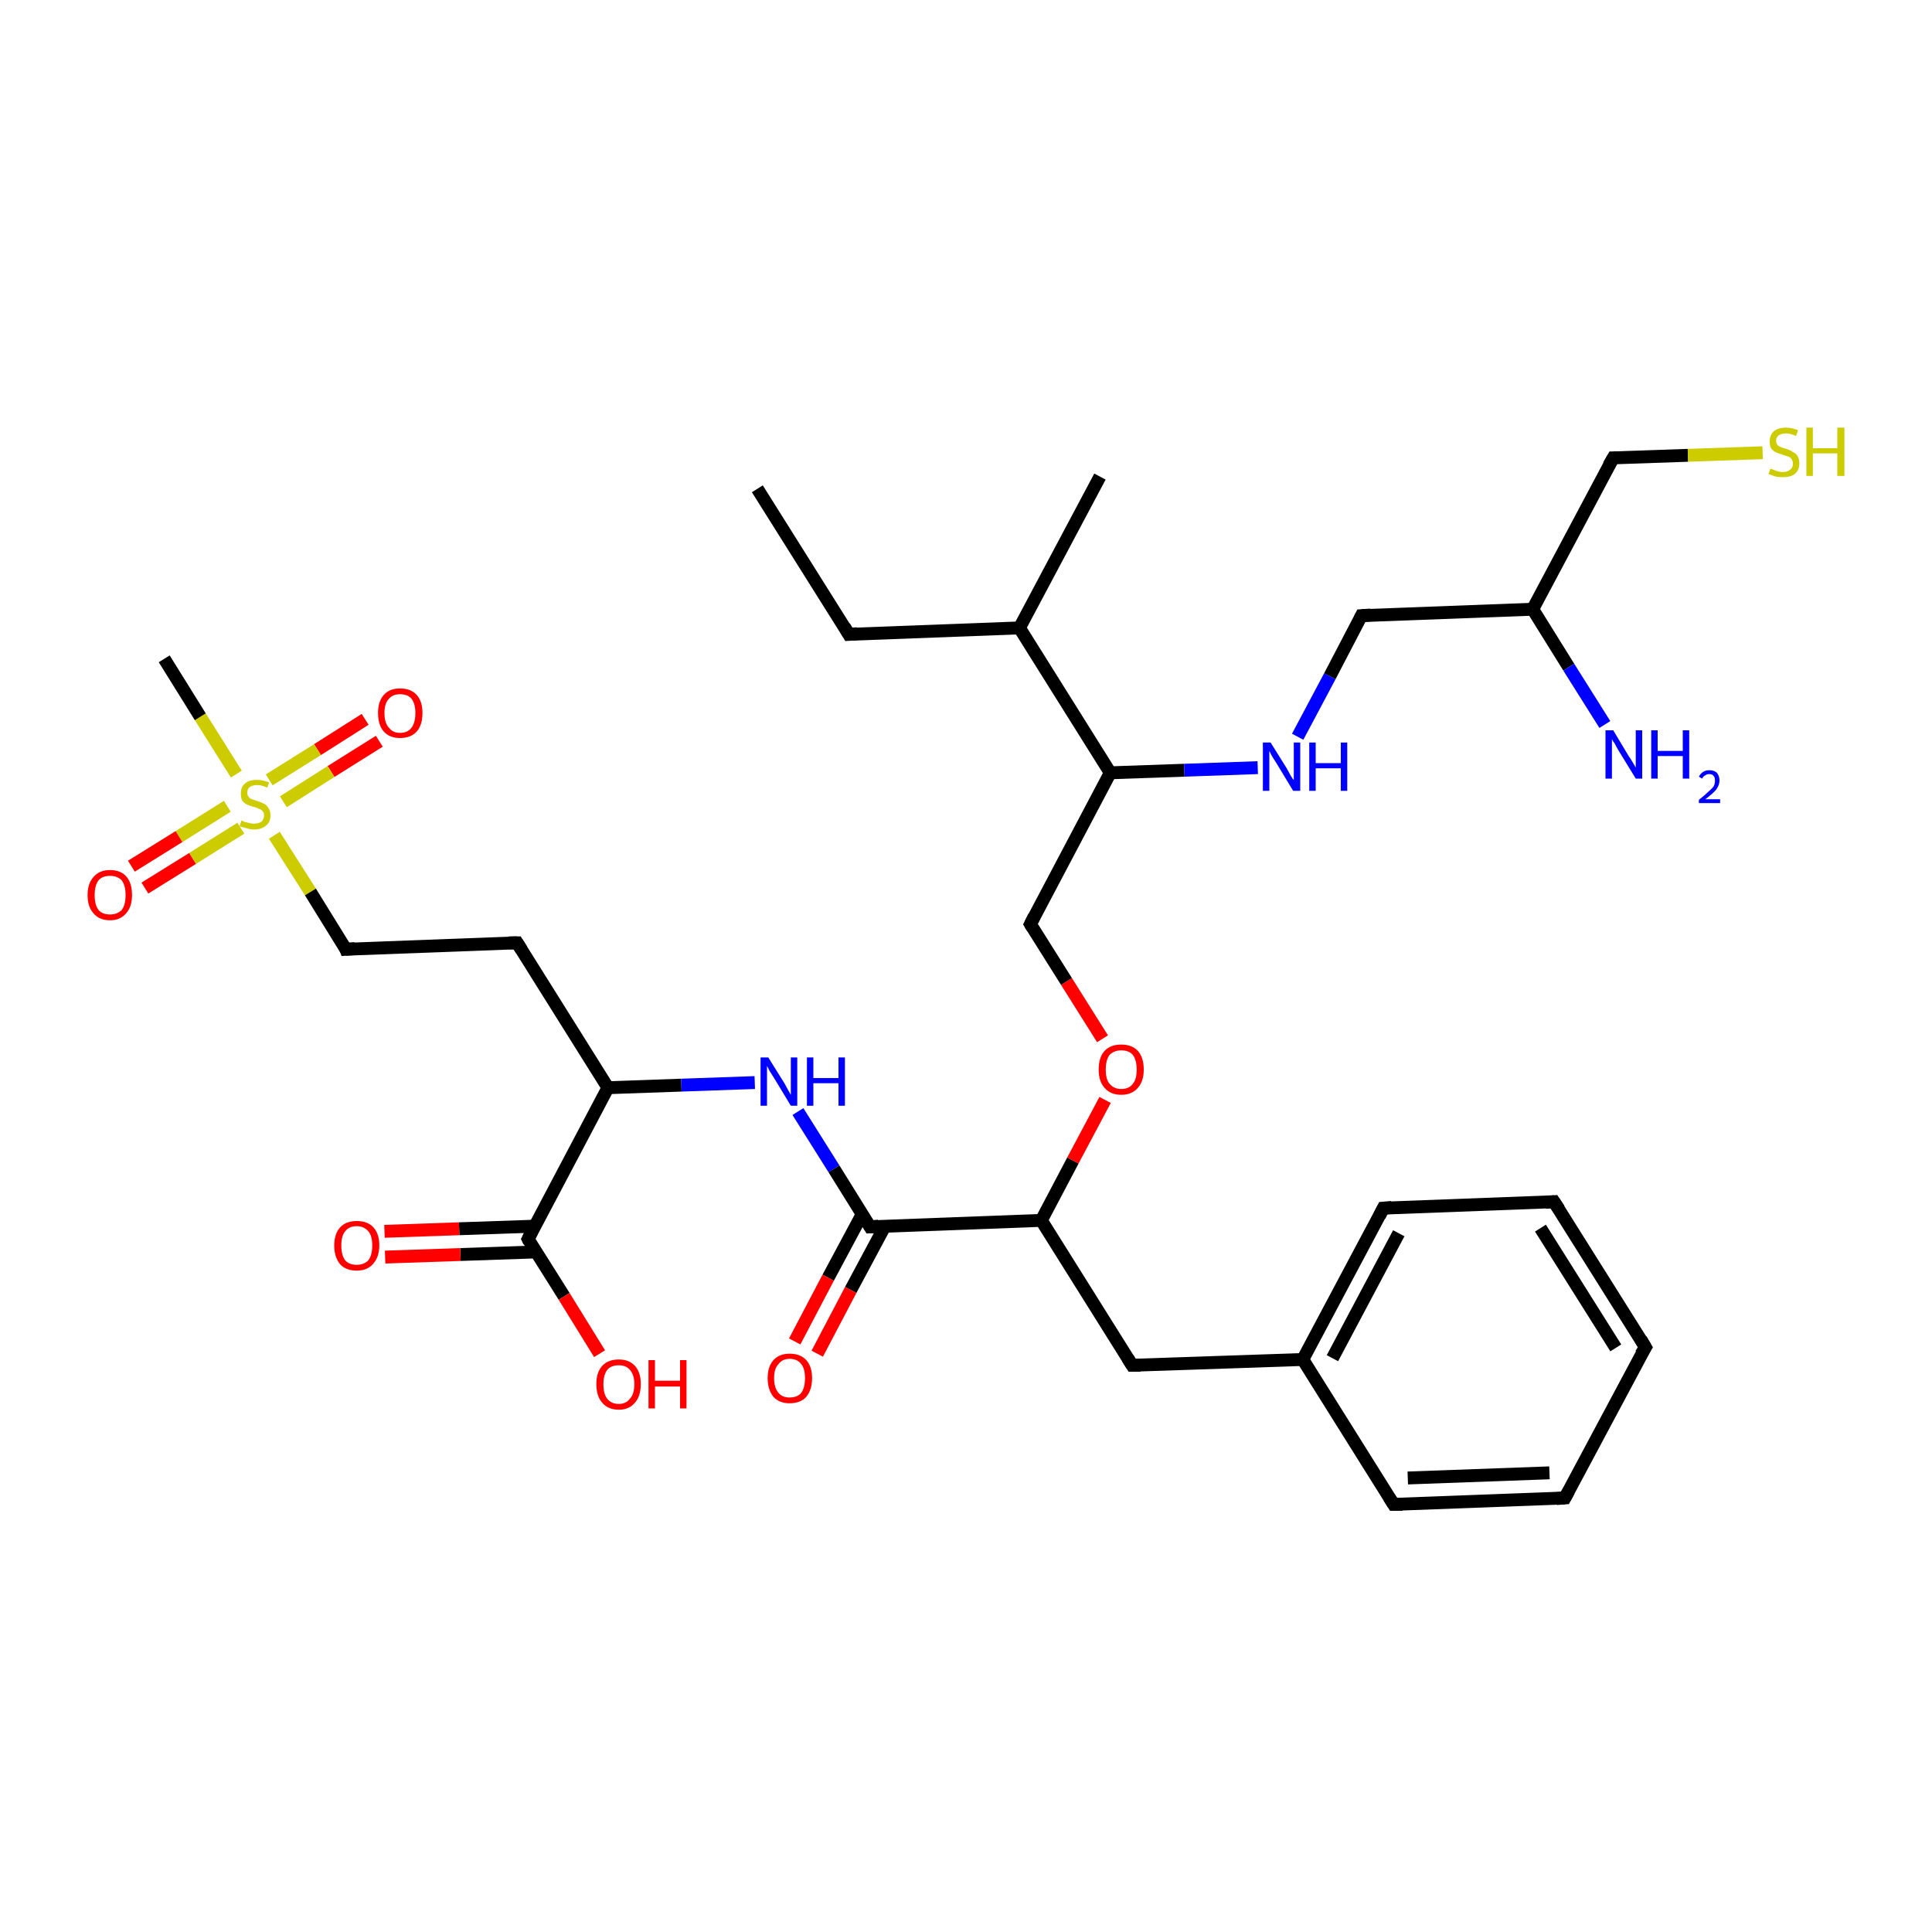 <?xml version='1.0' encoding='iso-8859-1'?>
<svg version='1.1' baseProfile='full'
              xmlns='http://www.w3.org/2000/svg'
                      xmlns:rdkit='http://www.rdkit.org/xml'
                      xmlns:xlink='http://www.w3.org/1999/xlink'
                  xml:space='preserve'
width='300px' height='300px' viewBox='0 0 300 300'>
<!-- END OF HEADER -->
<rect style='opacity:1.0;fill:#FFFFFF;stroke:none' width='300.0' height='300.0' x='0.0' y='0.0'> </rect>
<path class='bond-0 atom-0 atom-1' d='M 58.9,115.1 L 51.4,119.8' style='fill:none;fill-rule:evenodd;stroke:#FF0000;stroke-width:2.0px;stroke-linecap:butt;stroke-linejoin:miter;stroke-opacity:1' />
<path class='bond-0 atom-0 atom-1' d='M 51.4,119.8 L 44.0,124.5' style='fill:none;fill-rule:evenodd;stroke:#CCCC00;stroke-width:2.0px;stroke-linecap:butt;stroke-linejoin:miter;stroke-opacity:1' />
<path class='bond-0 atom-0 atom-1' d='M 56.7,111.7 L 49.3,116.4' style='fill:none;fill-rule:evenodd;stroke:#FF0000;stroke-width:2.0px;stroke-linecap:butt;stroke-linejoin:miter;stroke-opacity:1' />
<path class='bond-0 atom-0 atom-1' d='M 49.3,116.4 L 41.8,121.1' style='fill:none;fill-rule:evenodd;stroke:#CCCC00;stroke-width:2.0px;stroke-linecap:butt;stroke-linejoin:miter;stroke-opacity:1' />
<path class='bond-1 atom-1 atom-2' d='M 35.3,125.2 L 27.8,129.9' style='fill:none;fill-rule:evenodd;stroke:#CCCC00;stroke-width:2.0px;stroke-linecap:butt;stroke-linejoin:miter;stroke-opacity:1' />
<path class='bond-1 atom-1 atom-2' d='M 27.8,129.9 L 20.4,134.5' style='fill:none;fill-rule:evenodd;stroke:#FF0000;stroke-width:2.0px;stroke-linecap:butt;stroke-linejoin:miter;stroke-opacity:1' />
<path class='bond-1 atom-1 atom-2' d='M 37.4,128.6 L 29.9,133.3' style='fill:none;fill-rule:evenodd;stroke:#CCCC00;stroke-width:2.0px;stroke-linecap:butt;stroke-linejoin:miter;stroke-opacity:1' />
<path class='bond-1 atom-1 atom-2' d='M 29.9,133.3 L 22.5,137.9' style='fill:none;fill-rule:evenodd;stroke:#FF0000;stroke-width:2.0px;stroke-linecap:butt;stroke-linejoin:miter;stroke-opacity:1' />
<path class='bond-2 atom-1 atom-3' d='M 36.7,120.2 L 31.1,111.3' style='fill:none;fill-rule:evenodd;stroke:#CCCC00;stroke-width:2.0px;stroke-linecap:butt;stroke-linejoin:miter;stroke-opacity:1' />
<path class='bond-2 atom-1 atom-3' d='M 31.1,111.3 L 25.5,102.3' style='fill:none;fill-rule:evenodd;stroke:#000000;stroke-width:2.0px;stroke-linecap:butt;stroke-linejoin:miter;stroke-opacity:1' />
<path class='bond-3 atom-1 atom-4' d='M 42.6,129.7 L 48.2,138.5' style='fill:none;fill-rule:evenodd;stroke:#CCCC00;stroke-width:2.0px;stroke-linecap:butt;stroke-linejoin:miter;stroke-opacity:1' />
<path class='bond-3 atom-1 atom-4' d='M 48.2,138.5 L 53.7,147.4' style='fill:none;fill-rule:evenodd;stroke:#000000;stroke-width:2.0px;stroke-linecap:butt;stroke-linejoin:miter;stroke-opacity:1' />
<path class='bond-4 atom-4 atom-5' d='M 53.7,147.4 L 80.3,146.4' style='fill:none;fill-rule:evenodd;stroke:#000000;stroke-width:2.0px;stroke-linecap:butt;stroke-linejoin:miter;stroke-opacity:1' />
<path class='bond-5 atom-5 atom-6' d='M 80.3,146.4 L 94.4,168.9' style='fill:none;fill-rule:evenodd;stroke:#000000;stroke-width:2.0px;stroke-linecap:butt;stroke-linejoin:miter;stroke-opacity:1' />
<path class='bond-6 atom-6 atom-7' d='M 94.4,168.9 L 82.0,192.4' style='fill:none;fill-rule:evenodd;stroke:#000000;stroke-width:2.0px;stroke-linecap:butt;stroke-linejoin:miter;stroke-opacity:1' />
<path class='bond-7 atom-7 atom-8' d='M 83.0,190.4 L 71.3,190.8' style='fill:none;fill-rule:evenodd;stroke:#000000;stroke-width:2.0px;stroke-linecap:butt;stroke-linejoin:miter;stroke-opacity:1' />
<path class='bond-7 atom-7 atom-8' d='M 71.3,190.8 L 59.7,191.2' style='fill:none;fill-rule:evenodd;stroke:#FF0000;stroke-width:2.0px;stroke-linecap:butt;stroke-linejoin:miter;stroke-opacity:1' />
<path class='bond-7 atom-7 atom-8' d='M 83.2,194.4 L 71.5,194.8' style='fill:none;fill-rule:evenodd;stroke:#000000;stroke-width:2.0px;stroke-linecap:butt;stroke-linejoin:miter;stroke-opacity:1' />
<path class='bond-7 atom-7 atom-8' d='M 71.5,194.8 L 59.8,195.2' style='fill:none;fill-rule:evenodd;stroke:#FF0000;stroke-width:2.0px;stroke-linecap:butt;stroke-linejoin:miter;stroke-opacity:1' />
<path class='bond-8 atom-7 atom-9' d='M 82.0,192.4 L 87.6,201.3' style='fill:none;fill-rule:evenodd;stroke:#000000;stroke-width:2.0px;stroke-linecap:butt;stroke-linejoin:miter;stroke-opacity:1' />
<path class='bond-8 atom-7 atom-9' d='M 87.6,201.3 L 93.1,210.2' style='fill:none;fill-rule:evenodd;stroke:#FF0000;stroke-width:2.0px;stroke-linecap:butt;stroke-linejoin:miter;stroke-opacity:1' />
<path class='bond-9 atom-6 atom-10' d='M 94.4,168.9 L 105.8,168.5' style='fill:none;fill-rule:evenodd;stroke:#000000;stroke-width:2.0px;stroke-linecap:butt;stroke-linejoin:miter;stroke-opacity:1' />
<path class='bond-9 atom-6 atom-10' d='M 105.8,168.5 L 117.2,168.1' style='fill:none;fill-rule:evenodd;stroke:#0000FF;stroke-width:2.0px;stroke-linecap:butt;stroke-linejoin:miter;stroke-opacity:1' />
<path class='bond-10 atom-10 atom-11' d='M 123.9,172.6 L 129.5,181.5' style='fill:none;fill-rule:evenodd;stroke:#0000FF;stroke-width:2.0px;stroke-linecap:butt;stroke-linejoin:miter;stroke-opacity:1' />
<path class='bond-10 atom-10 atom-11' d='M 129.5,181.5 L 135.1,190.5' style='fill:none;fill-rule:evenodd;stroke:#000000;stroke-width:2.0px;stroke-linecap:butt;stroke-linejoin:miter;stroke-opacity:1' />
<path class='bond-11 atom-11 atom-12' d='M 133.9,188.5 L 128.6,198.4' style='fill:none;fill-rule:evenodd;stroke:#000000;stroke-width:2.0px;stroke-linecap:butt;stroke-linejoin:miter;stroke-opacity:1' />
<path class='bond-11 atom-11 atom-12' d='M 128.6,198.4 L 123.4,208.3' style='fill:none;fill-rule:evenodd;stroke:#FF0000;stroke-width:2.0px;stroke-linecap:butt;stroke-linejoin:miter;stroke-opacity:1' />
<path class='bond-11 atom-11 atom-12' d='M 137.4,190.4 L 132.1,200.3' style='fill:none;fill-rule:evenodd;stroke:#000000;stroke-width:2.0px;stroke-linecap:butt;stroke-linejoin:miter;stroke-opacity:1' />
<path class='bond-11 atom-11 atom-12' d='M 132.1,200.3 L 126.9,210.2' style='fill:none;fill-rule:evenodd;stroke:#FF0000;stroke-width:2.0px;stroke-linecap:butt;stroke-linejoin:miter;stroke-opacity:1' />
<path class='bond-12 atom-11 atom-13' d='M 135.1,190.5 L 161.7,189.5' style='fill:none;fill-rule:evenodd;stroke:#000000;stroke-width:2.0px;stroke-linecap:butt;stroke-linejoin:miter;stroke-opacity:1' />
<path class='bond-13 atom-13 atom-14' d='M 161.7,189.5 L 166.6,180.2' style='fill:none;fill-rule:evenodd;stroke:#000000;stroke-width:2.0px;stroke-linecap:butt;stroke-linejoin:miter;stroke-opacity:1' />
<path class='bond-13 atom-13 atom-14' d='M 166.6,180.2 L 171.6,170.8' style='fill:none;fill-rule:evenodd;stroke:#FF0000;stroke-width:2.0px;stroke-linecap:butt;stroke-linejoin:miter;stroke-opacity:1' />
<path class='bond-14 atom-14 atom-15' d='M 171.2,161.3 L 165.6,152.4' style='fill:none;fill-rule:evenodd;stroke:#FF0000;stroke-width:2.0px;stroke-linecap:butt;stroke-linejoin:miter;stroke-opacity:1' />
<path class='bond-14 atom-14 atom-15' d='M 165.6,152.4 L 160.0,143.5' style='fill:none;fill-rule:evenodd;stroke:#000000;stroke-width:2.0px;stroke-linecap:butt;stroke-linejoin:miter;stroke-opacity:1' />
<path class='bond-15 atom-15 atom-16' d='M 160.0,143.5 L 172.4,120.0' style='fill:none;fill-rule:evenodd;stroke:#000000;stroke-width:2.0px;stroke-linecap:butt;stroke-linejoin:miter;stroke-opacity:1' />
<path class='bond-16 atom-16 atom-17' d='M 172.4,120.0 L 183.9,119.6' style='fill:none;fill-rule:evenodd;stroke:#000000;stroke-width:2.0px;stroke-linecap:butt;stroke-linejoin:miter;stroke-opacity:1' />
<path class='bond-16 atom-16 atom-17' d='M 183.9,119.6 L 195.3,119.2' style='fill:none;fill-rule:evenodd;stroke:#0000FF;stroke-width:2.0px;stroke-linecap:butt;stroke-linejoin:miter;stroke-opacity:1' />
<path class='bond-17 atom-17 atom-18' d='M 201.5,114.4 L 206.5,105.0' style='fill:none;fill-rule:evenodd;stroke:#0000FF;stroke-width:2.0px;stroke-linecap:butt;stroke-linejoin:miter;stroke-opacity:1' />
<path class='bond-17 atom-17 atom-18' d='M 206.5,105.0 L 211.4,95.6' style='fill:none;fill-rule:evenodd;stroke:#000000;stroke-width:2.0px;stroke-linecap:butt;stroke-linejoin:miter;stroke-opacity:1' />
<path class='bond-18 atom-18 atom-19' d='M 211.4,95.6 L 238.0,94.6' style='fill:none;fill-rule:evenodd;stroke:#000000;stroke-width:2.0px;stroke-linecap:butt;stroke-linejoin:miter;stroke-opacity:1' />
<path class='bond-19 atom-19 atom-20' d='M 238.0,94.6 L 243.6,103.6' style='fill:none;fill-rule:evenodd;stroke:#000000;stroke-width:2.0px;stroke-linecap:butt;stroke-linejoin:miter;stroke-opacity:1' />
<path class='bond-19 atom-19 atom-20' d='M 243.6,103.6 L 249.2,112.5' style='fill:none;fill-rule:evenodd;stroke:#0000FF;stroke-width:2.0px;stroke-linecap:butt;stroke-linejoin:miter;stroke-opacity:1' />
<path class='bond-20 atom-19 atom-21' d='M 238.0,94.6 L 250.5,71.1' style='fill:none;fill-rule:evenodd;stroke:#000000;stroke-width:2.0px;stroke-linecap:butt;stroke-linejoin:miter;stroke-opacity:1' />
<path class='bond-21 atom-21 atom-22' d='M 250.5,71.1 L 262.1,70.7' style='fill:none;fill-rule:evenodd;stroke:#000000;stroke-width:2.0px;stroke-linecap:butt;stroke-linejoin:miter;stroke-opacity:1' />
<path class='bond-21 atom-21 atom-22' d='M 262.1,70.7 L 273.7,70.3' style='fill:none;fill-rule:evenodd;stroke:#CCCC00;stroke-width:2.0px;stroke-linecap:butt;stroke-linejoin:miter;stroke-opacity:1' />
<path class='bond-22 atom-16 atom-23' d='M 172.4,120.0 L 158.3,97.5' style='fill:none;fill-rule:evenodd;stroke:#000000;stroke-width:2.0px;stroke-linecap:butt;stroke-linejoin:miter;stroke-opacity:1' />
<path class='bond-23 atom-23 atom-24' d='M 158.3,97.5 L 170.8,74.0' style='fill:none;fill-rule:evenodd;stroke:#000000;stroke-width:2.0px;stroke-linecap:butt;stroke-linejoin:miter;stroke-opacity:1' />
<path class='bond-24 atom-23 atom-25' d='M 158.3,97.5 L 131.8,98.5' style='fill:none;fill-rule:evenodd;stroke:#000000;stroke-width:2.0px;stroke-linecap:butt;stroke-linejoin:miter;stroke-opacity:1' />
<path class='bond-25 atom-25 atom-26' d='M 131.8,98.5 L 117.6,75.9' style='fill:none;fill-rule:evenodd;stroke:#000000;stroke-width:2.0px;stroke-linecap:butt;stroke-linejoin:miter;stroke-opacity:1' />
<path class='bond-26 atom-13 atom-27' d='M 161.7,189.5 L 175.8,212.0' style='fill:none;fill-rule:evenodd;stroke:#000000;stroke-width:2.0px;stroke-linecap:butt;stroke-linejoin:miter;stroke-opacity:1' />
<path class='bond-27 atom-27 atom-28' d='M 175.8,212.0 L 202.3,211.1' style='fill:none;fill-rule:evenodd;stroke:#000000;stroke-width:2.0px;stroke-linecap:butt;stroke-linejoin:miter;stroke-opacity:1' />
<path class='bond-28 atom-28 atom-29' d='M 202.3,211.1 L 214.8,187.6' style='fill:none;fill-rule:evenodd;stroke:#000000;stroke-width:2.0px;stroke-linecap:butt;stroke-linejoin:miter;stroke-opacity:1' />
<path class='bond-28 atom-28 atom-29' d='M 206.9,210.9 L 217.2,191.5' style='fill:none;fill-rule:evenodd;stroke:#000000;stroke-width:2.0px;stroke-linecap:butt;stroke-linejoin:miter;stroke-opacity:1' />
<path class='bond-29 atom-29 atom-30' d='M 214.8,187.6 L 241.3,186.6' style='fill:none;fill-rule:evenodd;stroke:#000000;stroke-width:2.0px;stroke-linecap:butt;stroke-linejoin:miter;stroke-opacity:1' />
<path class='bond-30 atom-30 atom-31' d='M 241.3,186.6 L 255.5,209.2' style='fill:none;fill-rule:evenodd;stroke:#000000;stroke-width:2.0px;stroke-linecap:butt;stroke-linejoin:miter;stroke-opacity:1' />
<path class='bond-30 atom-30 atom-31' d='M 239.2,190.7 L 250.9,209.3' style='fill:none;fill-rule:evenodd;stroke:#000000;stroke-width:2.0px;stroke-linecap:butt;stroke-linejoin:miter;stroke-opacity:1' />
<path class='bond-31 atom-31 atom-32' d='M 255.5,209.2 L 243.0,232.6' style='fill:none;fill-rule:evenodd;stroke:#000000;stroke-width:2.0px;stroke-linecap:butt;stroke-linejoin:miter;stroke-opacity:1' />
<path class='bond-32 atom-32 atom-33' d='M 243.0,232.6 L 216.4,233.6' style='fill:none;fill-rule:evenodd;stroke:#000000;stroke-width:2.0px;stroke-linecap:butt;stroke-linejoin:miter;stroke-opacity:1' />
<path class='bond-32 atom-32 atom-33' d='M 240.6,228.7 L 218.6,229.5' style='fill:none;fill-rule:evenodd;stroke:#000000;stroke-width:2.0px;stroke-linecap:butt;stroke-linejoin:miter;stroke-opacity:1' />
<path class='bond-33 atom-33 atom-28' d='M 216.4,233.6 L 202.3,211.1' style='fill:none;fill-rule:evenodd;stroke:#000000;stroke-width:2.0px;stroke-linecap:butt;stroke-linejoin:miter;stroke-opacity:1' />
<path d='M 53.5,146.9 L 53.7,147.4 L 55.1,147.3' style='fill:none;stroke:#000000;stroke-width:2.0px;stroke-linecap:butt;stroke-linejoin:miter;stroke-opacity:1;' />
<path d='M 79.0,146.4 L 80.3,146.4 L 81.0,147.5' style='fill:none;stroke:#000000;stroke-width:2.0px;stroke-linecap:butt;stroke-linejoin:miter;stroke-opacity:1;' />
<path d='M 82.6,191.2 L 82.0,192.4 L 82.2,192.8' style='fill:none;stroke:#000000;stroke-width:2.0px;stroke-linecap:butt;stroke-linejoin:miter;stroke-opacity:1;' />
<path d='M 134.8,190.0 L 135.1,190.5 L 136.4,190.4' style='fill:none;stroke:#000000;stroke-width:2.0px;stroke-linecap:butt;stroke-linejoin:miter;stroke-opacity:1;' />
<path d='M 160.3,144.0 L 160.0,143.5 L 160.6,142.3' style='fill:none;stroke:#000000;stroke-width:2.0px;stroke-linecap:butt;stroke-linejoin:miter;stroke-opacity:1;' />
<path d='M 211.2,96.0 L 211.4,95.6 L 212.8,95.5' style='fill:none;stroke:#000000;stroke-width:2.0px;stroke-linecap:butt;stroke-linejoin:miter;stroke-opacity:1;' />
<path d='M 249.8,72.3 L 250.5,71.1 L 251.0,71.1' style='fill:none;stroke:#000000;stroke-width:2.0px;stroke-linecap:butt;stroke-linejoin:miter;stroke-opacity:1;' />
<path d='M 133.1,98.4 L 131.8,98.5 L 131.1,97.3' style='fill:none;stroke:#000000;stroke-width:2.0px;stroke-linecap:butt;stroke-linejoin:miter;stroke-opacity:1;' />
<path d='M 175.1,210.9 L 175.8,212.0 L 177.1,212.0' style='fill:none;stroke:#000000;stroke-width:2.0px;stroke-linecap:butt;stroke-linejoin:miter;stroke-opacity:1;' />
<path d='M 214.2,188.8 L 214.8,187.6 L 216.1,187.5' style='fill:none;stroke:#000000;stroke-width:2.0px;stroke-linecap:butt;stroke-linejoin:miter;stroke-opacity:1;' />
<path d='M 240.0,186.7 L 241.3,186.6 L 242.1,187.8' style='fill:none;stroke:#000000;stroke-width:2.0px;stroke-linecap:butt;stroke-linejoin:miter;stroke-opacity:1;' />
<path d='M 254.8,208.0 L 255.5,209.2 L 254.8,210.3' style='fill:none;stroke:#000000;stroke-width:2.0px;stroke-linecap:butt;stroke-linejoin:miter;stroke-opacity:1;' />
<path d='M 243.6,231.5 L 243.0,232.6 L 241.7,232.7' style='fill:none;stroke:#000000;stroke-width:2.0px;stroke-linecap:butt;stroke-linejoin:miter;stroke-opacity:1;' />
<path d='M 217.8,233.6 L 216.4,233.6 L 215.7,232.5' style='fill:none;stroke:#000000;stroke-width:2.0px;stroke-linecap:butt;stroke-linejoin:miter;stroke-opacity:1;' />
<path class='atom-0' d='M 58.7 110.7
Q 58.7 108.9, 59.6 107.9
Q 60.5 106.9, 62.1 106.9
Q 63.8 106.9, 64.7 107.9
Q 65.6 108.9, 65.6 110.7
Q 65.6 112.6, 64.7 113.6
Q 63.8 114.6, 62.1 114.6
Q 60.5 114.6, 59.6 113.6
Q 58.7 112.6, 58.7 110.7
M 62.1 113.8
Q 63.3 113.8, 63.9 113.0
Q 64.5 112.2, 64.5 110.7
Q 64.5 109.3, 63.9 108.5
Q 63.3 107.8, 62.1 107.8
Q 61.0 107.8, 60.4 108.5
Q 59.7 109.2, 59.7 110.7
Q 59.7 112.3, 60.4 113.0
Q 61.0 113.8, 62.1 113.8
' fill='#FF0000'/>
<path class='atom-1' d='M 37.5 127.4
Q 37.6 127.4, 37.9 127.6
Q 38.3 127.7, 38.7 127.8
Q 39.1 127.9, 39.4 127.9
Q 40.1 127.9, 40.6 127.6
Q 41.0 127.2, 41.0 126.6
Q 41.0 126.2, 40.8 126.0
Q 40.6 125.7, 40.2 125.6
Q 39.9 125.4, 39.4 125.3
Q 38.7 125.1, 38.3 124.9
Q 37.9 124.7, 37.6 124.3
Q 37.4 123.9, 37.4 123.2
Q 37.4 122.2, 38.0 121.7
Q 38.6 121.1, 39.9 121.1
Q 40.8 121.1, 41.8 121.5
L 41.5 122.3
Q 40.6 121.9, 40.0 121.9
Q 39.2 121.9, 38.8 122.2
Q 38.4 122.5, 38.4 123.1
Q 38.4 123.5, 38.6 123.7
Q 38.8 124.0, 39.1 124.1
Q 39.4 124.2, 40.0 124.4
Q 40.6 124.6, 41.0 124.8
Q 41.4 125.0, 41.7 125.5
Q 42.0 125.9, 42.0 126.6
Q 42.0 127.7, 41.3 128.2
Q 40.6 128.8, 39.5 128.8
Q 38.8 128.8, 38.3 128.6
Q 37.8 128.5, 37.2 128.3
L 37.5 127.4
' fill='#CCCC00'/>
<path class='atom-2' d='M 13.6 139.0
Q 13.6 137.2, 14.5 136.2
Q 15.4 135.1, 17.1 135.1
Q 18.8 135.1, 19.7 136.2
Q 20.5 137.2, 20.5 139.0
Q 20.5 140.8, 19.6 141.8
Q 18.7 142.9, 17.1 142.9
Q 15.4 142.9, 14.5 141.8
Q 13.6 140.8, 13.6 139.0
M 17.1 142.0
Q 18.2 142.0, 18.9 141.3
Q 19.5 140.5, 19.5 139.0
Q 19.5 137.5, 18.9 136.7
Q 18.2 136.0, 17.1 136.0
Q 15.9 136.0, 15.3 136.7
Q 14.7 137.5, 14.7 139.0
Q 14.7 140.5, 15.3 141.3
Q 15.9 142.0, 17.1 142.0
' fill='#FF0000'/>
<path class='atom-8' d='M 51.9 193.4
Q 51.9 191.6, 52.8 190.6
Q 53.7 189.6, 55.4 189.6
Q 57.1 189.6, 58.0 190.6
Q 58.9 191.6, 58.9 193.4
Q 58.9 195.2, 57.9 196.3
Q 57.0 197.3, 55.4 197.3
Q 53.7 197.3, 52.8 196.3
Q 51.9 195.2, 51.9 193.4
M 55.4 196.4
Q 56.5 196.4, 57.2 195.7
Q 57.8 194.9, 57.8 193.4
Q 57.8 191.9, 57.2 191.2
Q 56.5 190.4, 55.4 190.4
Q 54.2 190.4, 53.6 191.2
Q 53.0 191.9, 53.0 193.4
Q 53.0 194.9, 53.6 195.7
Q 54.2 196.4, 55.4 196.4
' fill='#FF0000'/>
<path class='atom-9' d='M 92.6 214.9
Q 92.6 213.1, 93.5 212.1
Q 94.4 211.1, 96.1 211.1
Q 97.7 211.1, 98.6 212.1
Q 99.5 213.1, 99.5 214.9
Q 99.5 216.8, 98.6 217.8
Q 97.7 218.9, 96.1 218.9
Q 94.4 218.9, 93.5 217.8
Q 92.6 216.8, 92.6 214.9
M 96.1 218.0
Q 97.2 218.0, 97.8 217.2
Q 98.5 216.5, 98.5 214.9
Q 98.5 213.5, 97.8 212.7
Q 97.2 212.0, 96.1 212.0
Q 94.9 212.0, 94.3 212.7
Q 93.7 213.5, 93.7 214.9
Q 93.7 216.5, 94.3 217.2
Q 94.9 218.0, 96.1 218.0
' fill='#FF0000'/>
<path class='atom-9' d='M 100.7 211.2
L 101.7 211.2
L 101.7 214.4
L 105.6 214.4
L 105.6 211.2
L 106.6 211.2
L 106.6 218.7
L 105.6 218.7
L 105.6 215.3
L 101.7 215.3
L 101.7 218.7
L 100.7 218.7
L 100.7 211.2
' fill='#FF0000'/>
<path class='atom-10' d='M 119.3 164.2
L 121.8 168.2
Q 122.0 168.6, 122.4 169.3
Q 122.8 170.0, 122.8 170.0
L 122.8 164.2
L 123.8 164.2
L 123.8 171.7
L 122.8 171.7
L 120.2 167.4
Q 119.8 166.8, 119.5 166.3
Q 119.2 165.7, 119.1 165.5
L 119.1 171.7
L 118.1 171.7
L 118.1 164.2
L 119.3 164.2
' fill='#0000FF'/>
<path class='atom-10' d='M 125.3 164.2
L 126.3 164.2
L 126.3 167.4
L 130.2 167.4
L 130.2 164.2
L 131.2 164.2
L 131.2 171.7
L 130.2 171.7
L 130.2 168.2
L 126.3 168.2
L 126.3 171.7
L 125.3 171.7
L 125.3 164.2
' fill='#0000FF'/>
<path class='atom-12' d='M 119.2 214.0
Q 119.2 212.2, 120.1 211.2
Q 121.0 210.2, 122.6 210.2
Q 124.3 210.2, 125.2 211.2
Q 126.1 212.2, 126.1 214.0
Q 126.1 215.8, 125.2 216.9
Q 124.3 217.9, 122.6 217.9
Q 121.0 217.9, 120.1 216.9
Q 119.2 215.8, 119.2 214.0
M 122.6 217.0
Q 123.8 217.0, 124.4 216.3
Q 125.0 215.5, 125.0 214.0
Q 125.0 212.5, 124.4 211.8
Q 123.8 211.0, 122.6 211.0
Q 121.5 211.0, 120.9 211.8
Q 120.2 212.5, 120.2 214.0
Q 120.2 215.5, 120.9 216.3
Q 121.5 217.0, 122.6 217.0
' fill='#FF0000'/>
<path class='atom-14' d='M 170.6 166.1
Q 170.6 164.2, 171.5 163.2
Q 172.4 162.2, 174.1 162.2
Q 175.8 162.2, 176.7 163.2
Q 177.6 164.2, 177.6 166.1
Q 177.6 167.9, 176.7 168.9
Q 175.8 170.0, 174.1 170.0
Q 172.4 170.0, 171.5 168.9
Q 170.6 167.9, 170.6 166.1
M 174.1 169.1
Q 175.3 169.1, 175.9 168.3
Q 176.5 167.6, 176.5 166.1
Q 176.5 164.6, 175.9 163.8
Q 175.3 163.1, 174.1 163.1
Q 173.0 163.1, 172.3 163.8
Q 171.7 164.6, 171.7 166.1
Q 171.7 167.6, 172.3 168.3
Q 173.0 169.1, 174.1 169.1
' fill='#FF0000'/>
<path class='atom-17' d='M 197.3 115.3
L 199.8 119.3
Q 200.0 119.7, 200.4 120.4
Q 200.8 121.1, 200.9 121.1
L 200.9 115.3
L 201.9 115.3
L 201.9 122.8
L 200.8 122.8
L 198.2 118.5
Q 197.9 118.0, 197.5 117.4
Q 197.2 116.8, 197.1 116.6
L 197.1 122.8
L 196.1 122.8
L 196.1 115.3
L 197.3 115.3
' fill='#0000FF'/>
<path class='atom-17' d='M 203.3 115.3
L 204.3 115.3
L 204.3 118.5
L 208.2 118.5
L 208.2 115.3
L 209.2 115.3
L 209.2 122.8
L 208.2 122.8
L 208.2 119.3
L 204.3 119.3
L 204.3 122.8
L 203.3 122.8
L 203.3 115.3
' fill='#0000FF'/>
<path class='atom-20' d='M 250.5 113.4
L 252.9 117.4
Q 253.2 117.8, 253.6 118.5
Q 254.0 119.2, 254.0 119.2
L 254.0 113.4
L 255.0 113.4
L 255.0 120.9
L 254.0 120.9
L 251.3 116.5
Q 251.0 116.0, 250.7 115.4
Q 250.3 114.9, 250.3 114.7
L 250.3 120.9
L 249.3 120.9
L 249.3 113.4
L 250.5 113.4
' fill='#0000FF'/>
<path class='atom-20' d='M 256.4 113.4
L 257.4 113.4
L 257.4 116.6
L 261.3 116.6
L 261.3 113.4
L 262.3 113.4
L 262.3 120.9
L 261.3 120.9
L 261.3 117.4
L 257.4 117.4
L 257.4 120.9
L 256.4 120.9
L 256.4 113.4
' fill='#0000FF'/>
<path class='atom-20' d='M 263.8 120.6
Q 264.0 120.2, 264.4 119.9
Q 264.8 119.6, 265.4 119.6
Q 266.2 119.6, 266.6 120.0
Q 267.0 120.5, 267.0 121.2
Q 267.0 121.9, 266.5 122.6
Q 265.9 123.3, 264.8 124.1
L 267.1 124.1
L 267.1 124.7
L 263.8 124.7
L 263.8 124.2
Q 264.7 123.5, 265.2 123.0
Q 265.8 122.5, 266.1 122.1
Q 266.3 121.7, 266.3 121.2
Q 266.3 120.7, 266.1 120.5
Q 265.9 120.2, 265.4 120.2
Q 265.0 120.2, 264.8 120.4
Q 264.5 120.5, 264.3 120.9
L 263.8 120.6
' fill='#0000FF'/>
<path class='atom-22' d='M 274.9 72.8
Q 275.0 72.8, 275.3 72.9
Q 275.7 73.1, 276.1 73.2
Q 276.5 73.3, 276.8 73.3
Q 277.6 73.3, 278.0 72.9
Q 278.4 72.6, 278.4 72.0
Q 278.4 71.6, 278.2 71.3
Q 278.0 71.0, 277.7 70.9
Q 277.3 70.8, 276.8 70.6
Q 276.1 70.4, 275.7 70.2
Q 275.3 70.0, 275.0 69.6
Q 274.8 69.2, 274.8 68.5
Q 274.8 67.6, 275.4 67.0
Q 276.1 66.4, 277.3 66.4
Q 278.2 66.4, 279.2 66.8
L 278.9 67.7
Q 278.0 67.3, 277.4 67.3
Q 276.6 67.3, 276.2 67.6
Q 275.8 67.9, 275.8 68.4
Q 275.8 68.8, 276.0 69.1
Q 276.2 69.3, 276.5 69.4
Q 276.9 69.6, 277.4 69.7
Q 278.0 69.9, 278.4 70.2
Q 278.9 70.4, 279.1 70.8
Q 279.4 71.2, 279.4 72.0
Q 279.4 73.0, 278.7 73.6
Q 278.0 74.1, 276.9 74.1
Q 276.2 74.1, 275.7 74.0
Q 275.2 73.8, 274.6 73.6
L 274.9 72.8
' fill='#CCCC00'/>
<path class='atom-22' d='M 280.5 66.4
L 281.5 66.4
L 281.5 69.6
L 285.3 69.6
L 285.3 66.4
L 286.4 66.4
L 286.4 73.9
L 285.3 73.9
L 285.3 70.4
L 281.5 70.4
L 281.5 73.9
L 280.5 73.9
L 280.5 66.4
' fill='#CCCC00'/>
</svg>
